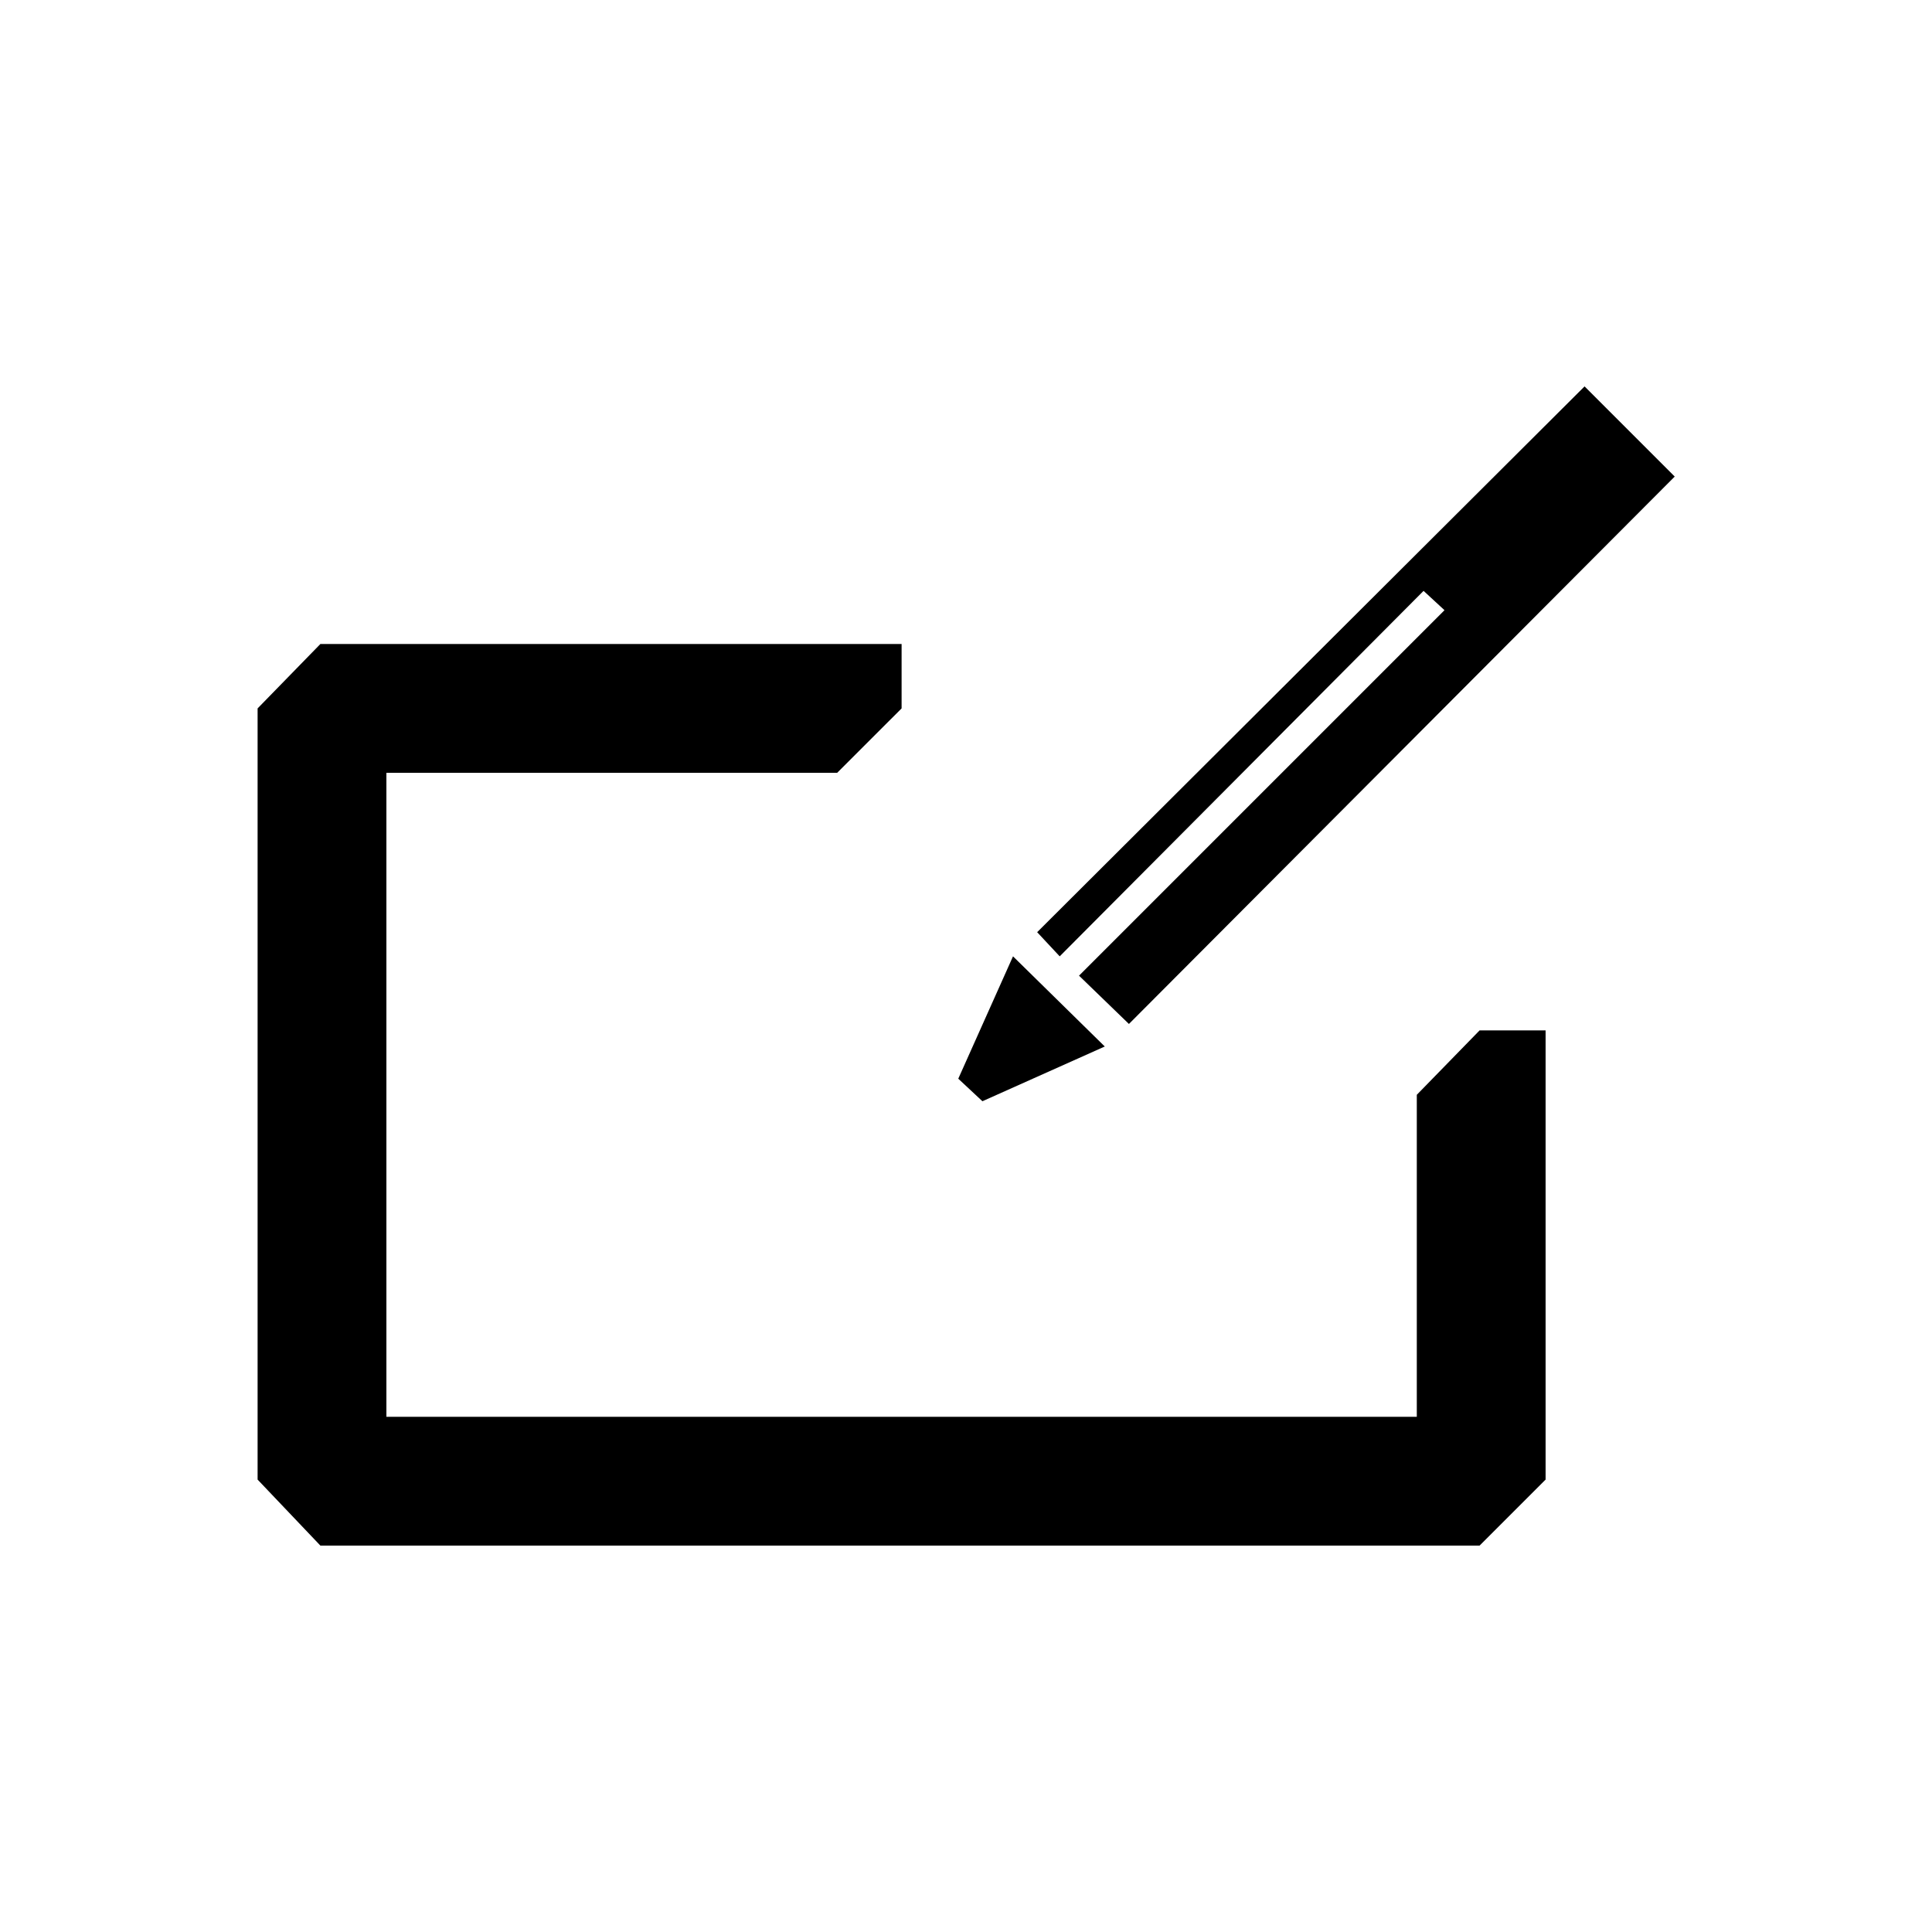 <svg
	viewBox="-3 -3 30 30"
	xmlns="http://www.w3.org/2000/svg"
>
	<path
		fill-rule="evenodd"
		clip-rule="evenodd"
		d="M19.43 6.475L19.105 6.175L13.455 11.85L13.105 11.475L21.605 3L23.005 4.4L14.53 12.9L13.755 12.15L19.43 6.475ZM12.255 14.1L11.88 13.75L12.73 11.85L14.155 13.25L12.255 14.1ZM1.975 21L1 19.975V8L1.975 7H11V8L10 9H3V19H19V14L19.975 13H21V19.975L19.975 21H1.975Z"
	></path>
</svg>
